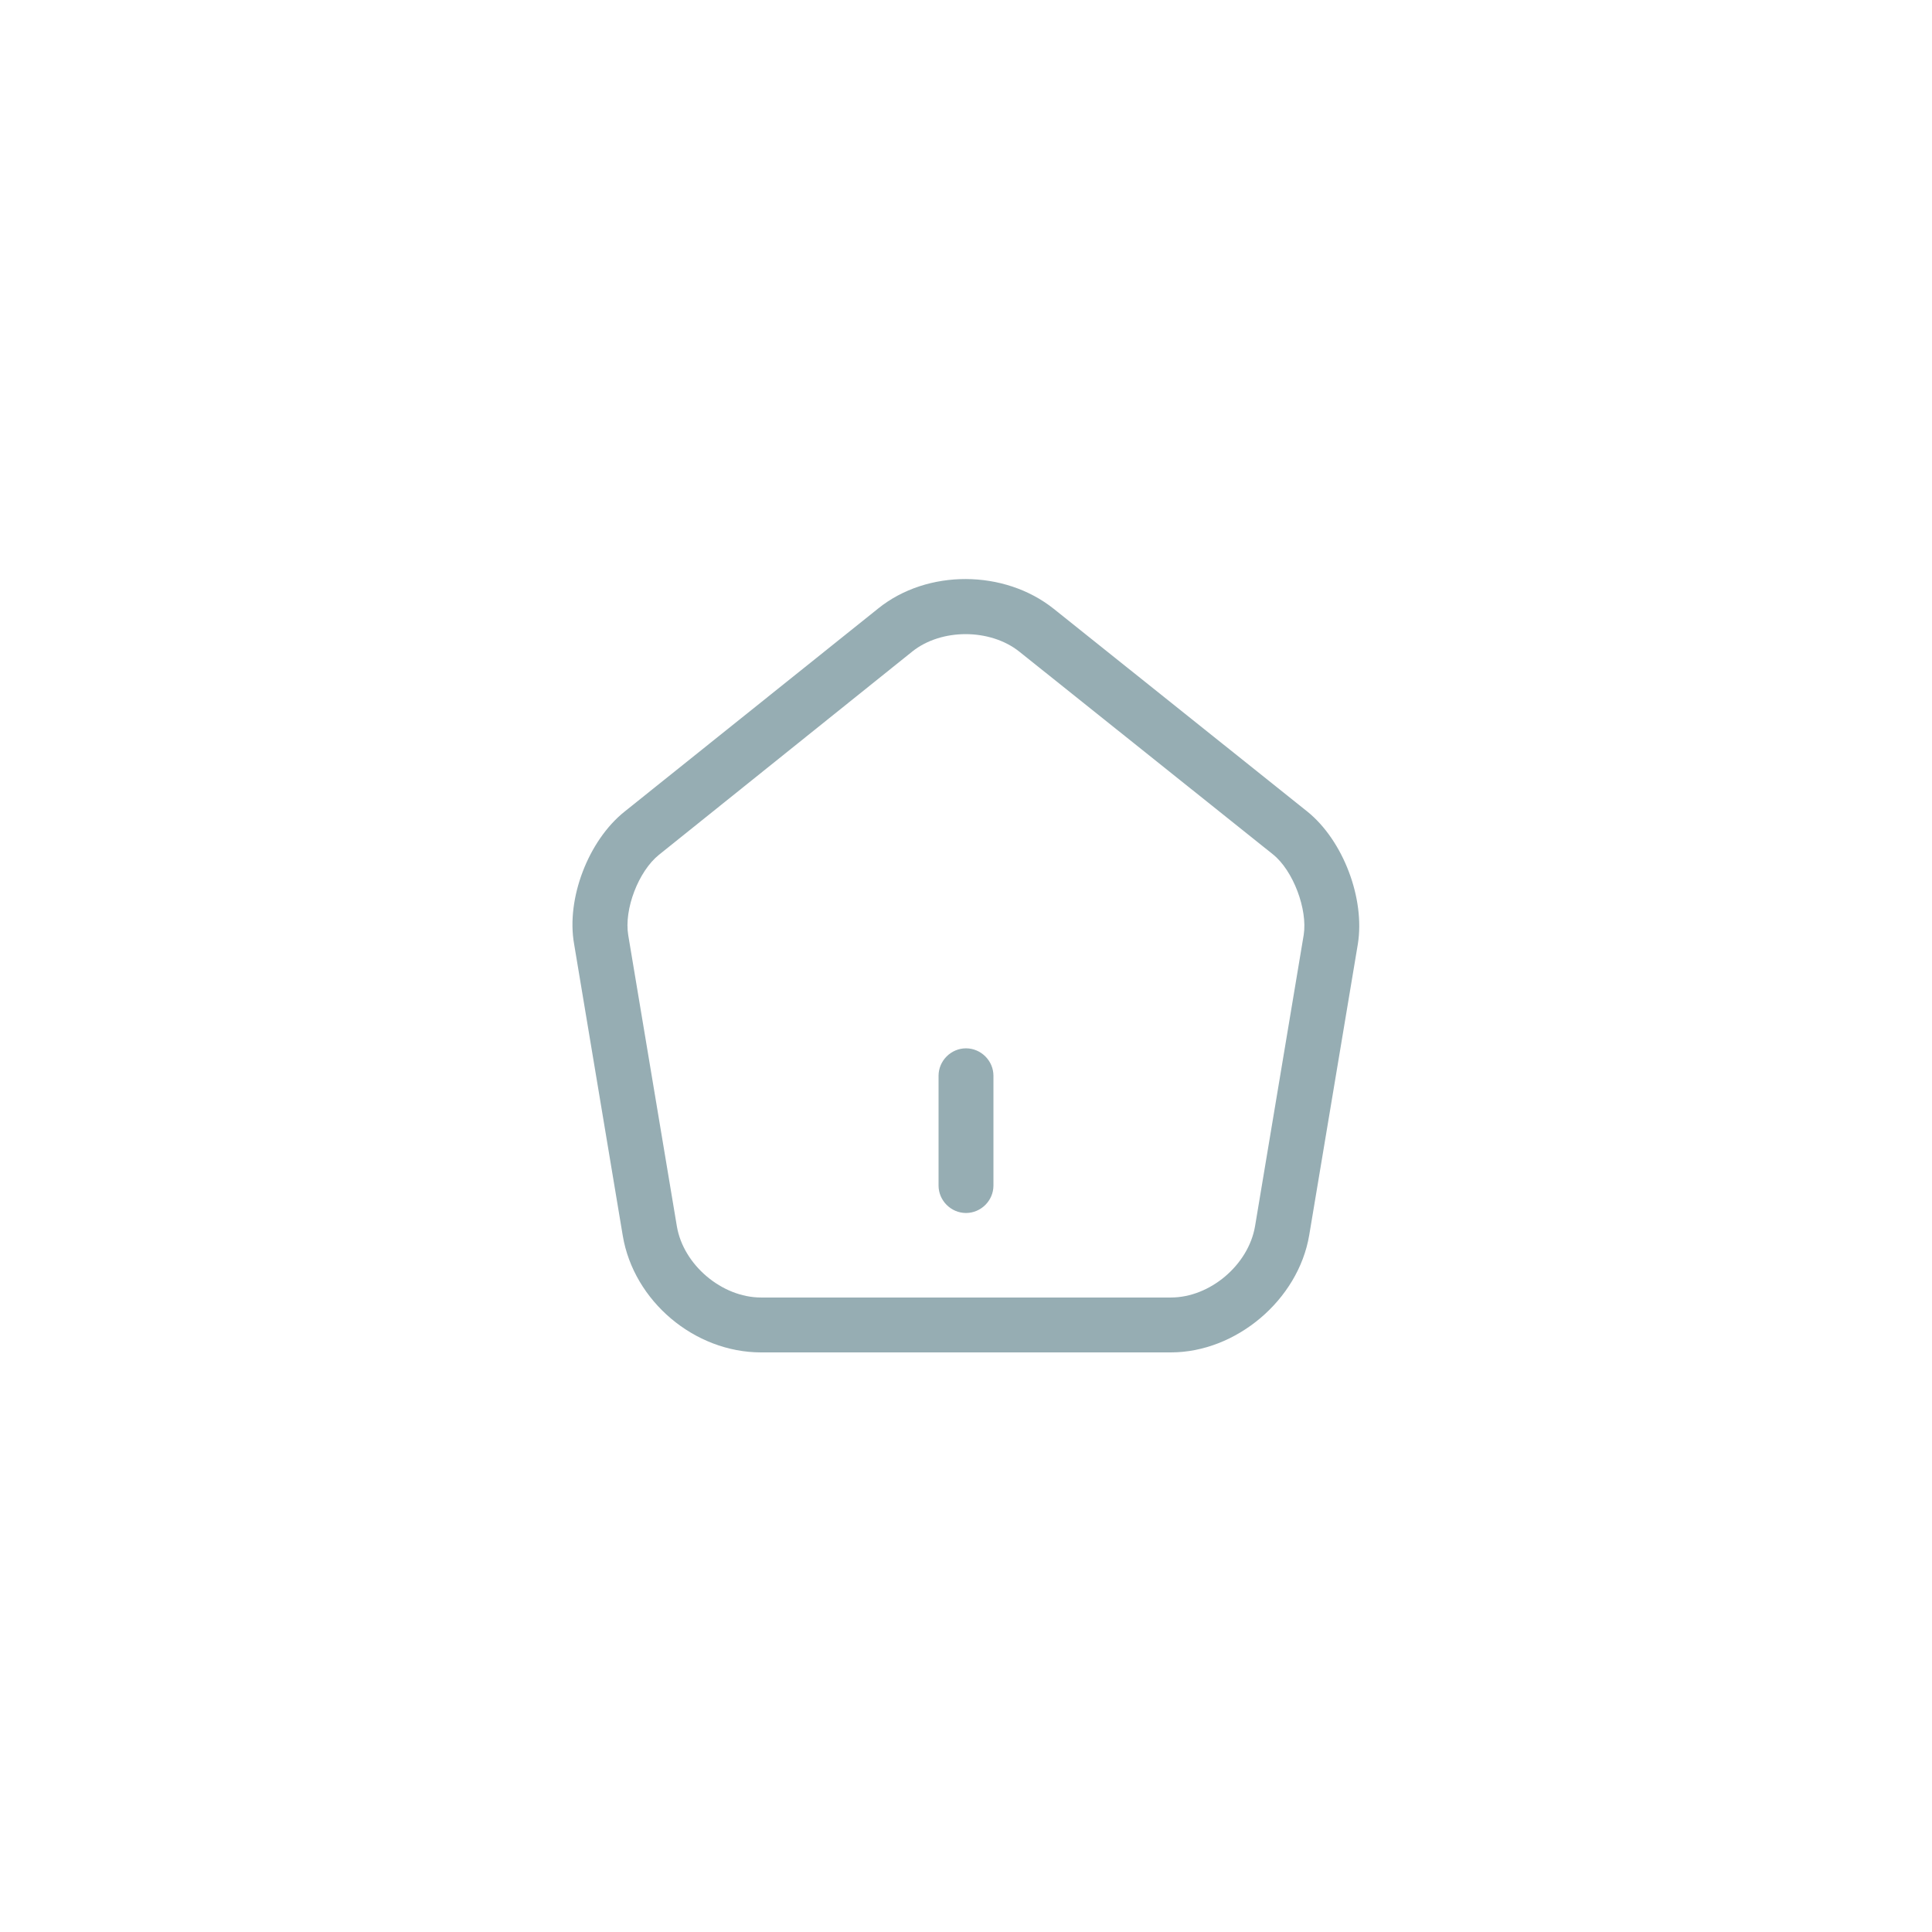 <svg width="44" height="44" viewBox="0 0 44 44" fill="none" xmlns="http://www.w3.org/2000/svg">
<path d="M22 27.625C21.658 27.625 21.375 27.342 21.375 27V24.5C21.375 24.158 21.658 23.875 22 23.875C22.342 23.875 22.625 24.158 22.625 24.5V27C22.625 27.342 22.342 27.625 22 27.625Z" fill="#96ADB3"/>
<path d="M26.666 30.8H17.333C15.816 30.8 14.433 29.633 14.183 28.142L13.075 21.5C12.891 20.467 13.399 19.142 14.225 18.483L20 13.858C21.116 12.958 22.875 12.967 24 13.867L29.774 18.483C30.591 19.142 31.091 20.467 30.924 21.5L29.816 28.133C29.566 29.608 28.149 30.8 26.666 30.8ZM21.991 14.442C21.549 14.442 21.108 14.575 20.783 14.833L15.008 19.467C14.541 19.842 14.208 20.708 14.308 21.3L15.416 27.933C15.566 28.808 16.441 29.55 17.333 29.55H26.666C27.558 29.55 28.433 28.808 28.583 27.925L29.691 21.292C29.783 20.708 29.45 19.825 28.991 19.458L23.216 14.842C22.883 14.575 22.433 14.442 21.991 14.442Z" fill="#96ADB3"/>
</svg>
